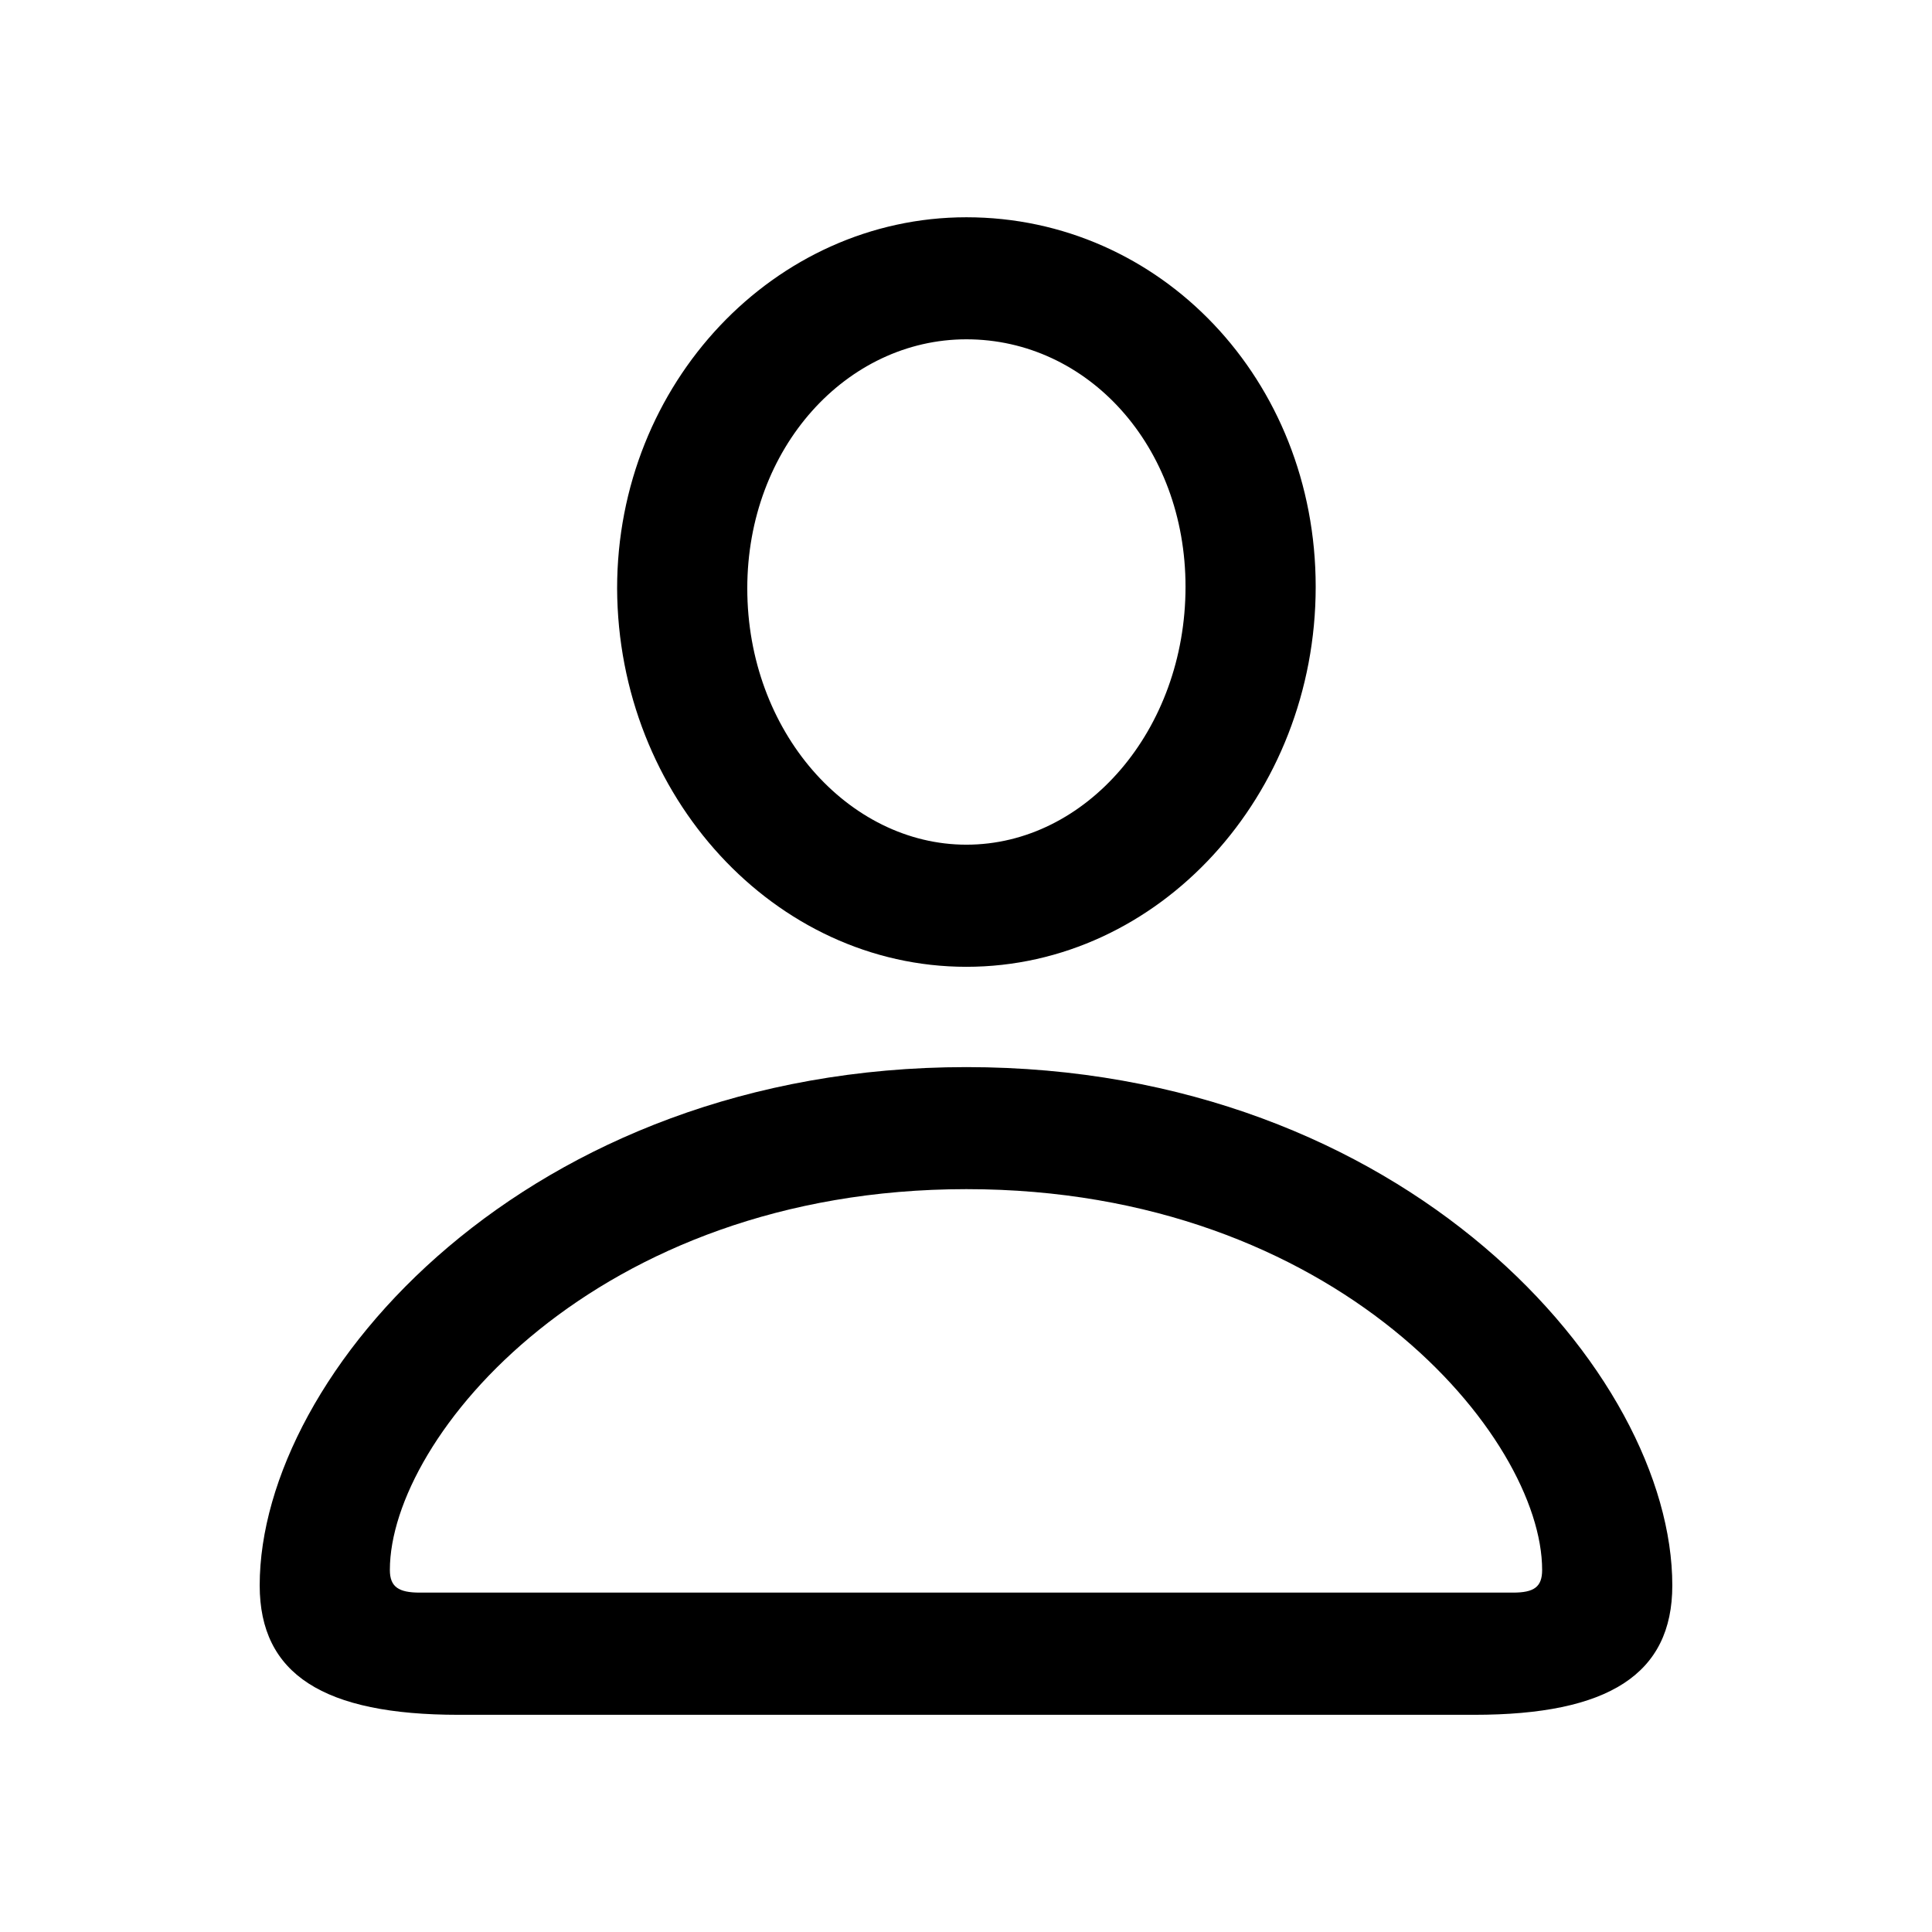 <svg width="24" height="24" viewBox="0 0 24 24" fill="none" xmlns="http://www.w3.org/2000/svg">
<path d="M12.005 12.01C14.396 12.01 16.344 9.881 16.344 7.289C16.344 4.718 14.416 2.699 12.005 2.699C9.624 2.699 7.666 4.758 7.666 7.309C7.676 9.891 9.624 12.01 12.005 12.01ZM12.005 10.493C10.539 10.493 9.283 9.087 9.283 7.309C9.283 5.562 10.518 4.215 12.005 4.215C13.512 4.215 14.727 5.541 14.727 7.289C14.727 9.067 13.491 10.493 12.005 10.493ZM5.697 21.302H18.313C19.98 21.302 20.774 20.799 20.774 19.695C20.774 17.062 17.459 13.256 12.005 13.256C6.551 13.256 3.226 17.063 3.226 19.694C3.226 20.799 4.02 21.302 5.697 21.302ZM5.215 19.784C4.953 19.784 4.843 19.714 4.843 19.503C4.843 17.856 7.395 14.772 12.005 14.772C16.616 14.772 19.157 17.856 19.157 19.503C19.157 19.714 19.056 19.784 18.795 19.784H5.215Z" fill="black"/>
</svg>
